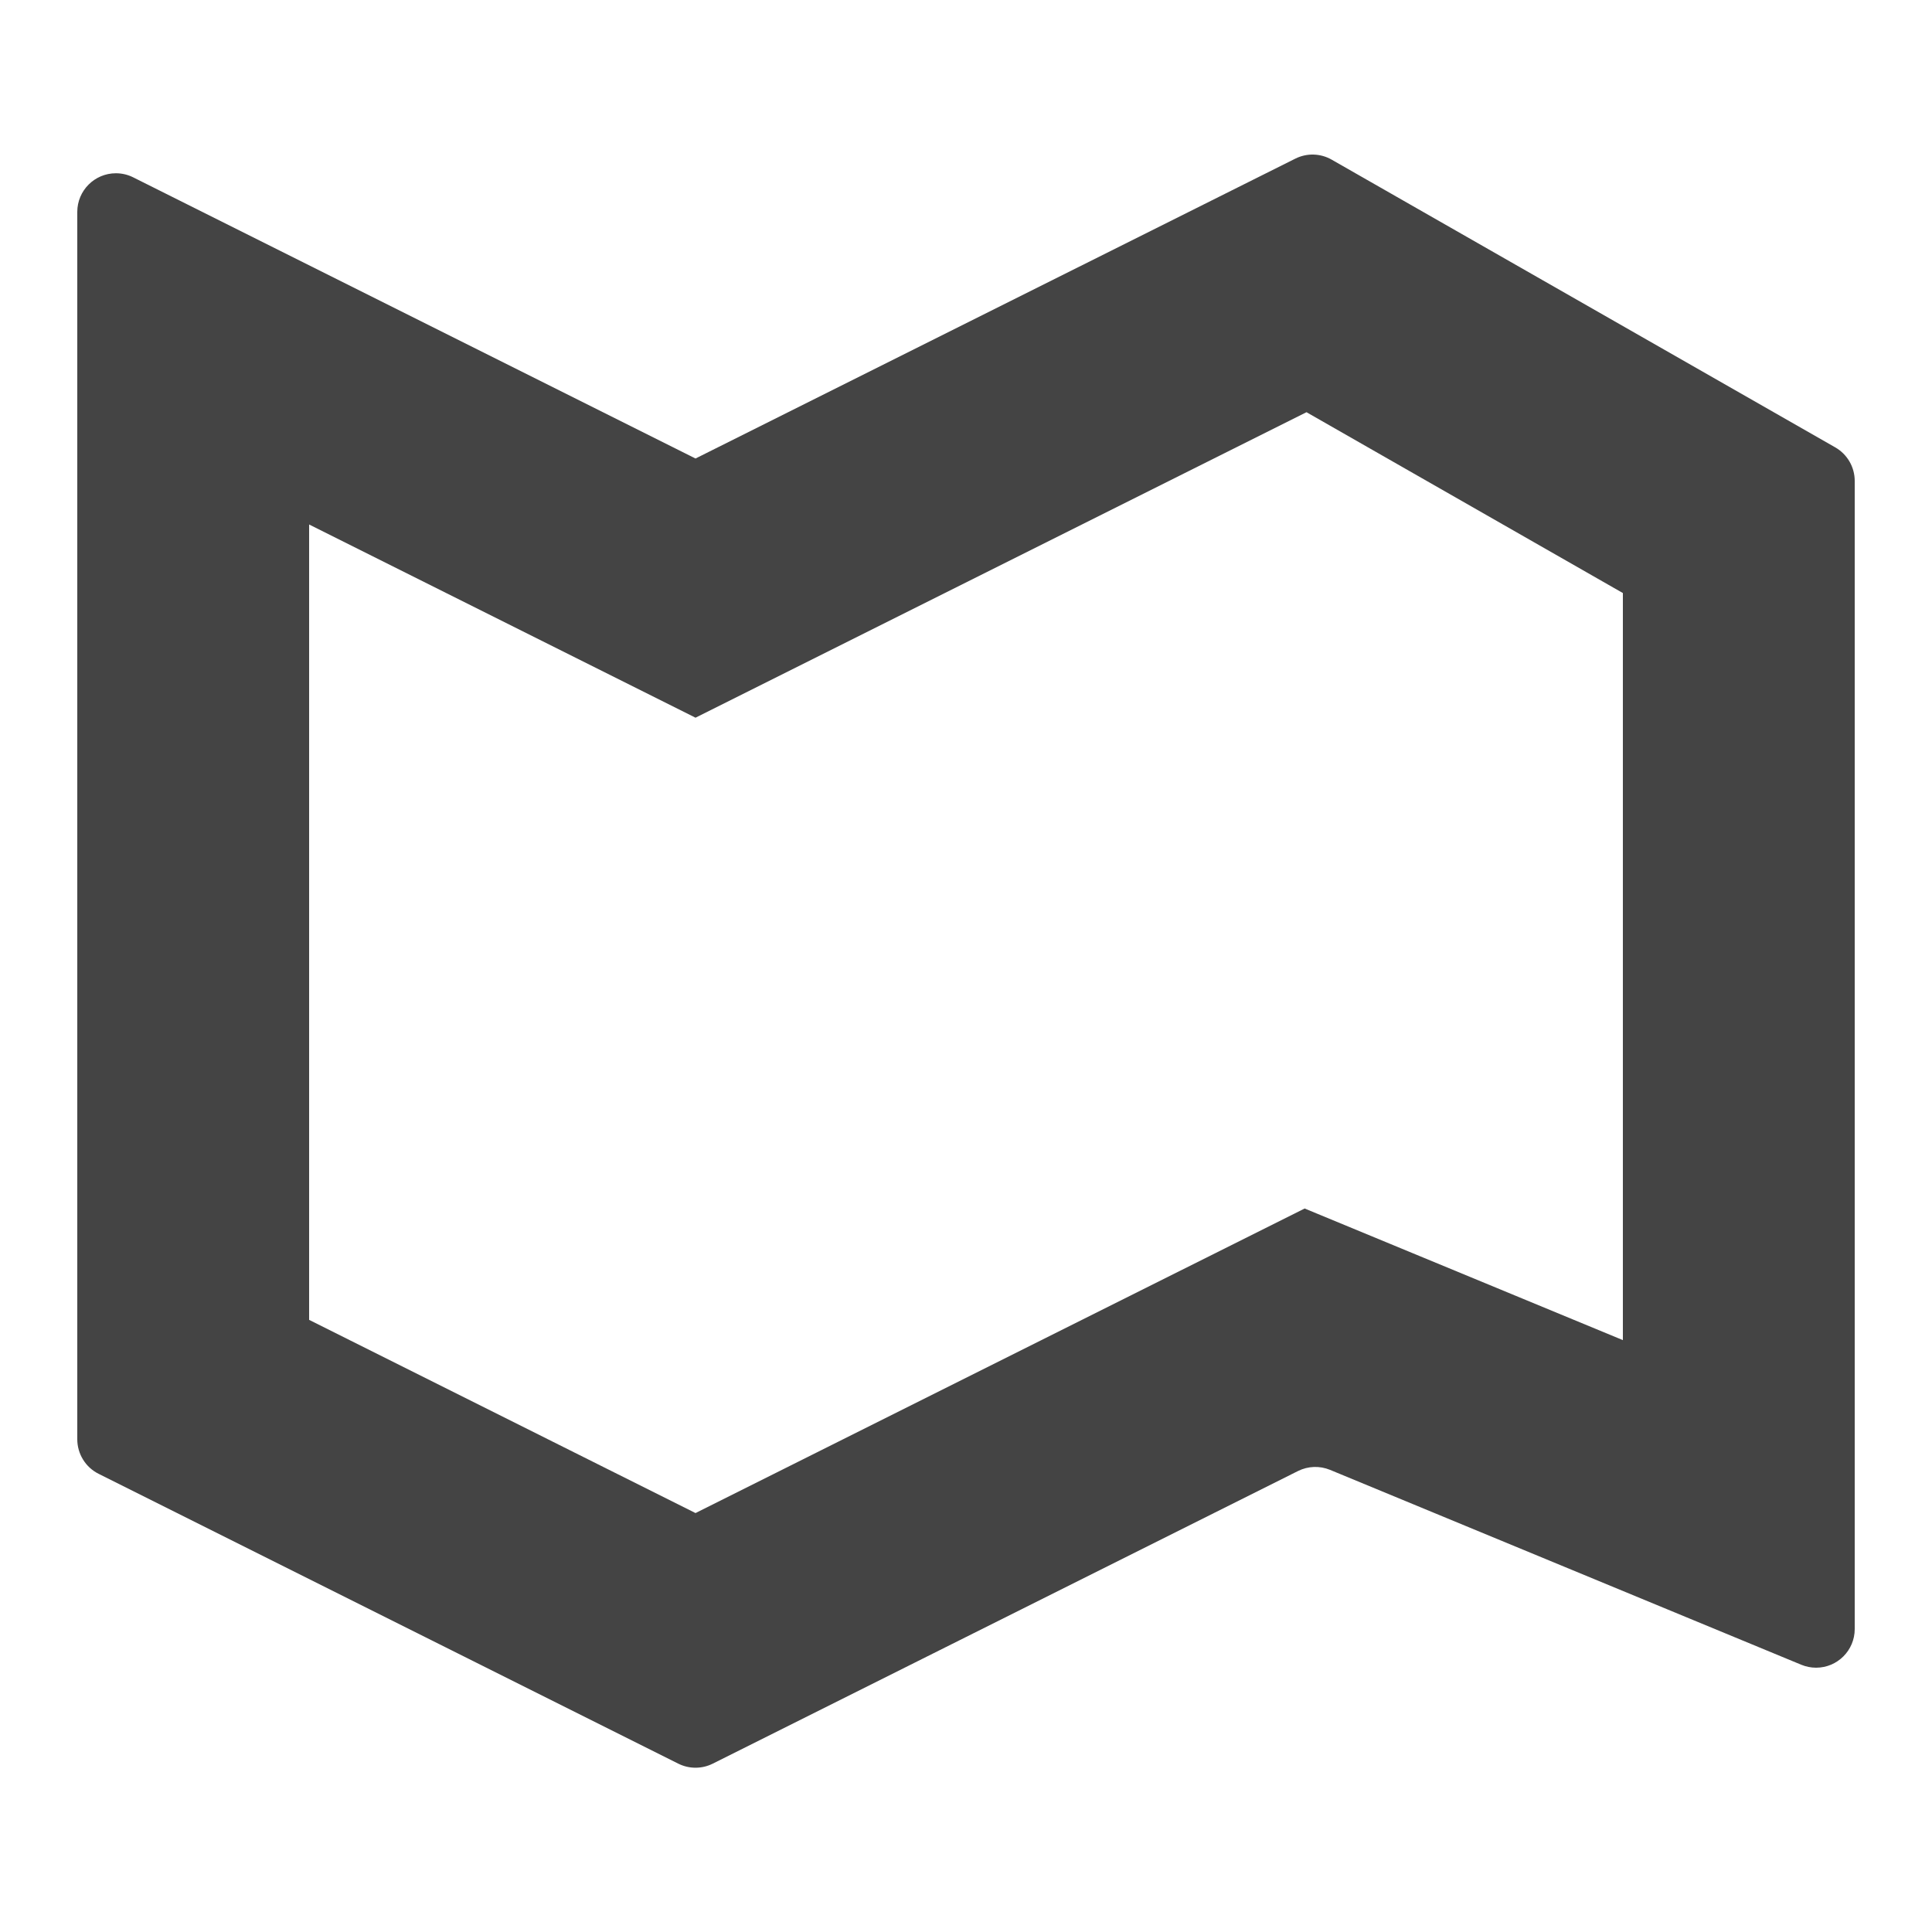 <?xml version="1.0" encoding="UTF-8"?>
<svg width="25px" height="25px" viewBox="0 0 25 25" version="1.1" xmlns="http://www.w3.org/2000/svg" xmlns:xlink="http://www.w3.org/1999/xlink">
    <!-- Generator: Sketch 49.3 (51167) - http://www.bohemiancoding.com/sketch -->
    <title>ic_map</title>
    <desc>Created with Sketch.</desc>
    <defs></defs>
    <g id="ic_map" stroke="none" stroke-width="1" fill="none" fill-rule="evenodd">
        <path d="M4,6.787 L4,17.079 L9,19.579 L16.882,15.638 L21,17.341 L21,7.674 L16.906,5.334 L9,9.287 L4,6.787 Z M1.724,2.295 L9,5.933 L16.761,2.053 C16.91,1.978 17.087,1.983 17.232,2.066 L23.748,5.789 C23.904,5.878 24,6.044 24,6.223 L24,21.08 C24,21.356 23.776,21.58 23.5,21.58 C23.434,21.58 23.37,21.567 23.309,21.542 L17.211,19.02 C17.077,18.965 16.926,18.97 16.796,19.035 L9.224,22.821 C9.083,22.892 8.917,22.892 8.776,22.821 L1.276,19.071 C1.107,18.987 1,18.813 1,18.624 L1,2.742 C1,2.466 1.224,2.242 1.5,2.242 C1.578,2.242 1.654,2.26 1.724,2.295 Z" id="Path-9" fill="#444444" fill-rule="nonzero"></path>
    </g>
</svg>